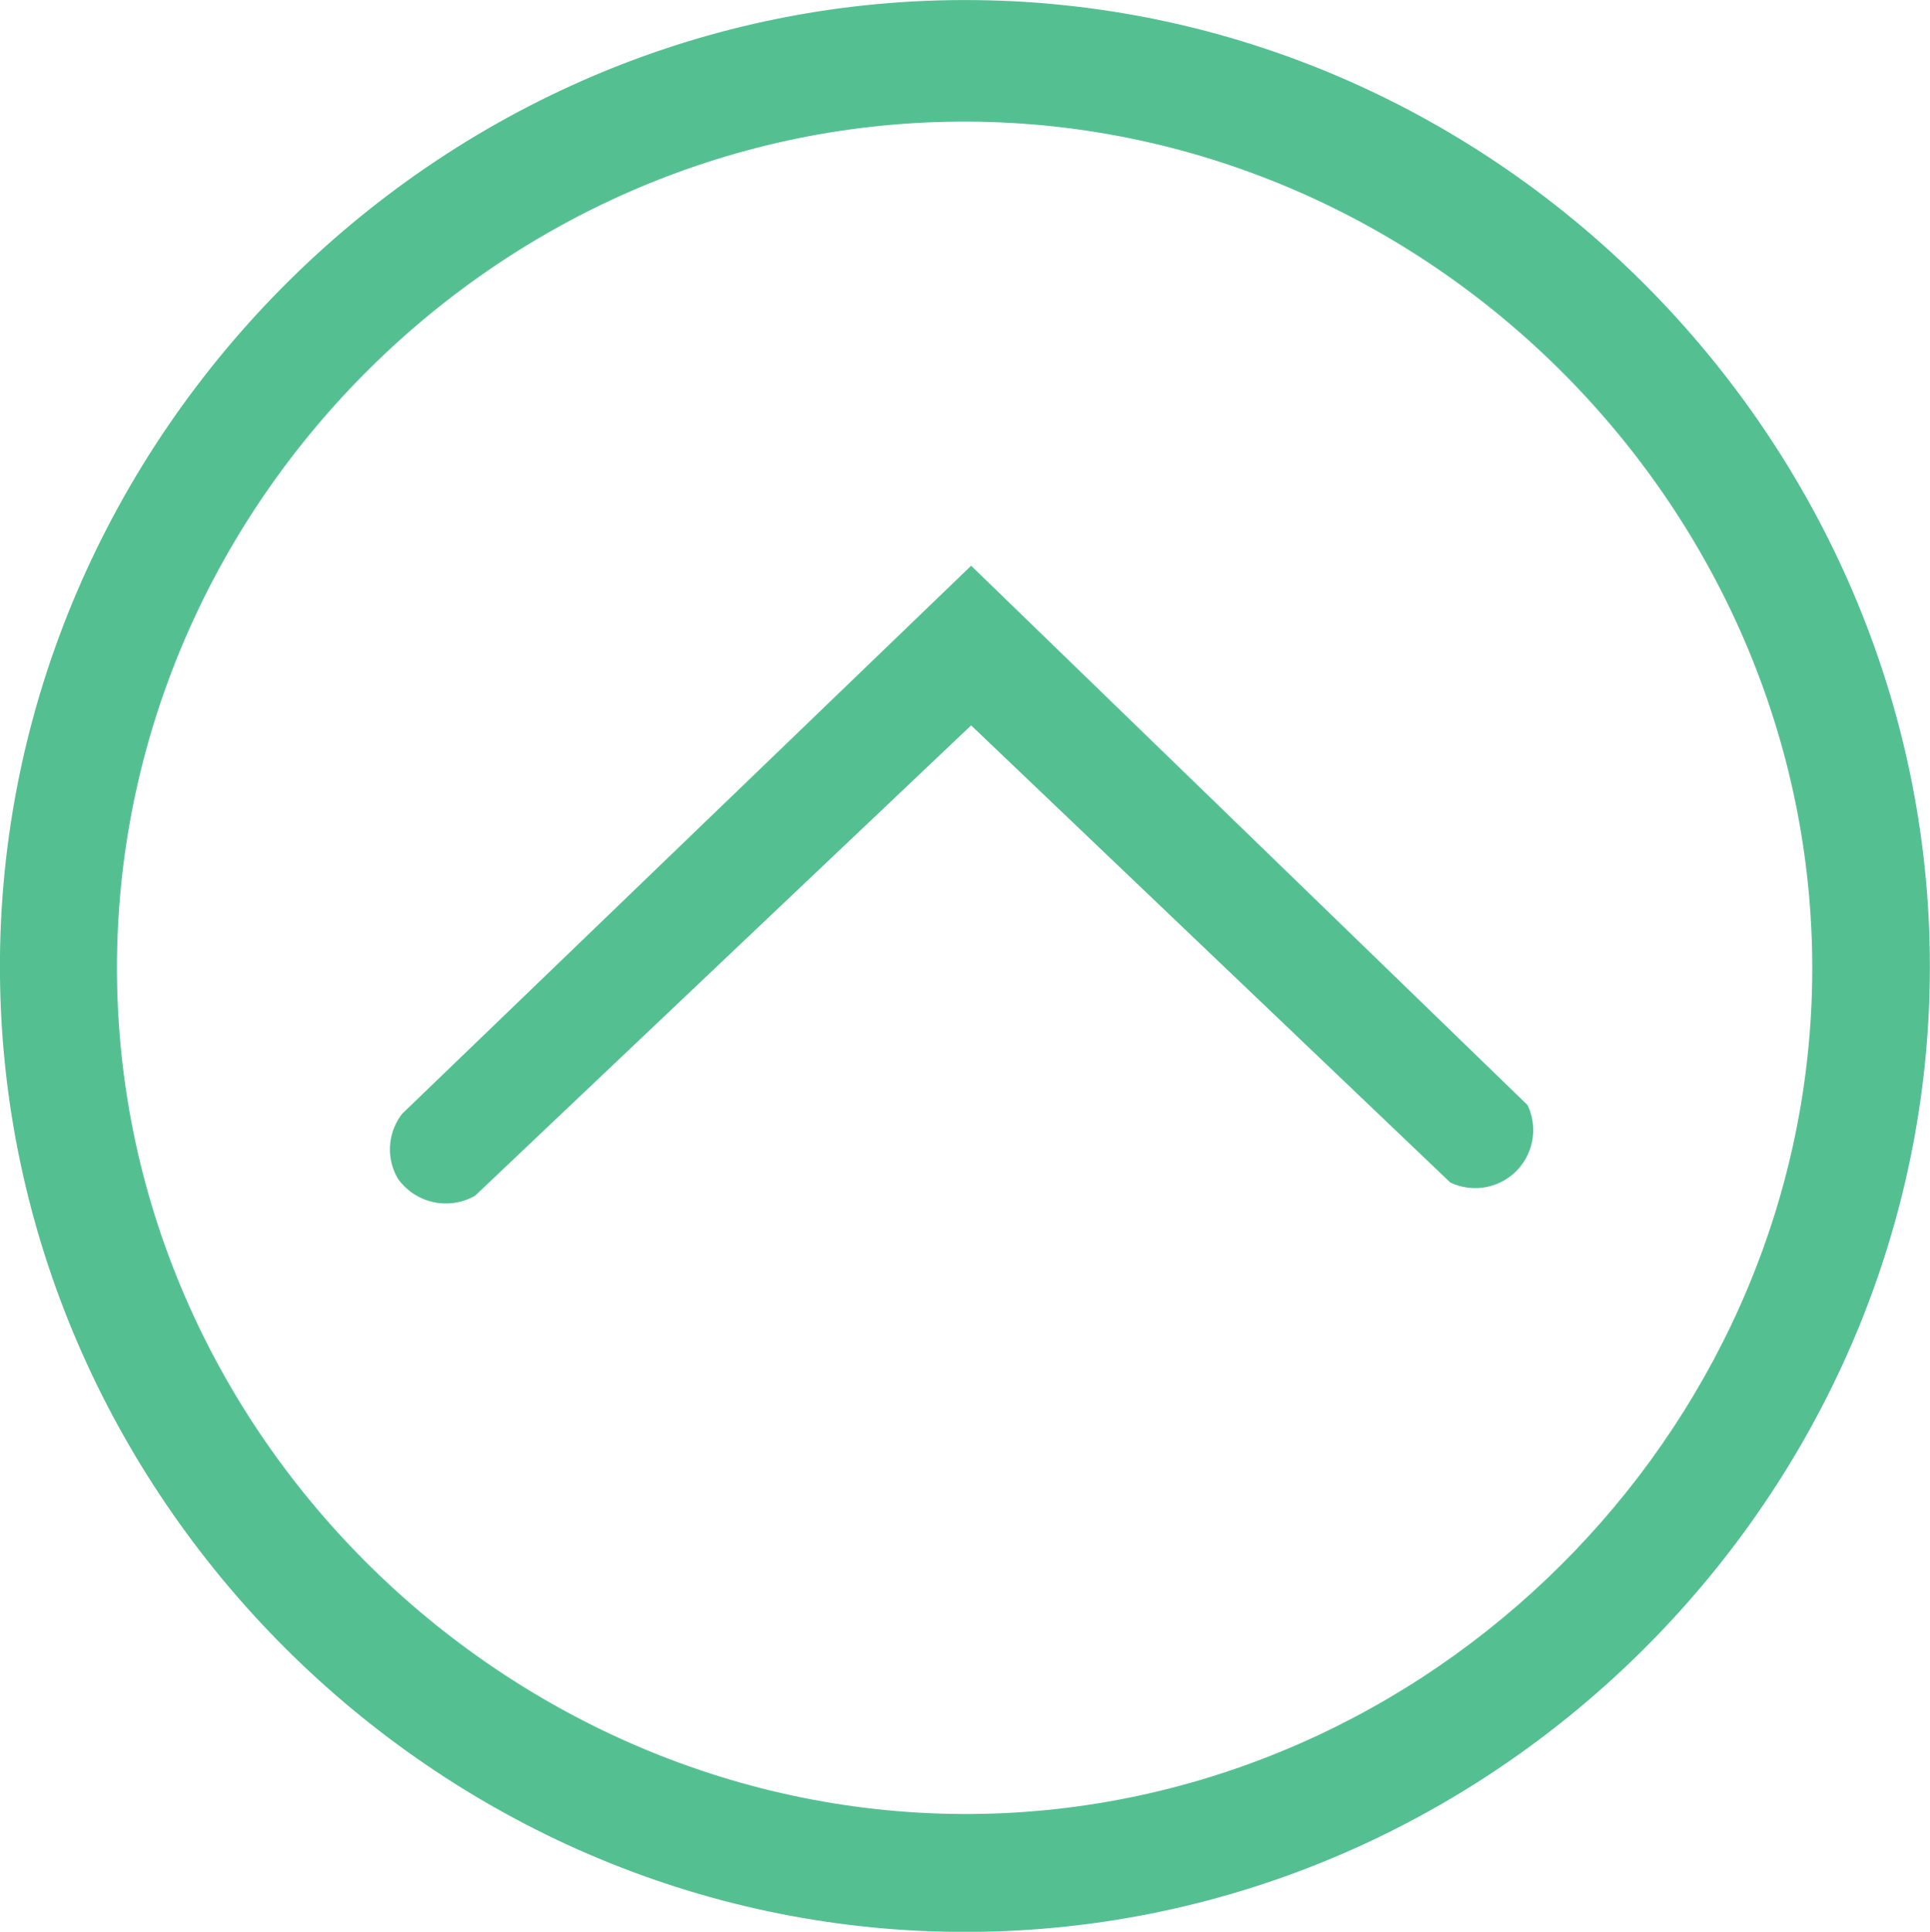 <svg id="Слой_1" data-name="Слой 1" xmlns="http://www.w3.org/2000/svg" viewBox="0 0 199.65 199.79"><defs><style>.cls-1{fill:#54c092;}</style></defs><title>arrow</title><path class="cls-1" d="M342.18,147.5c-56-.6-101.93,46.29-100.89,101.79,1,53.94,46.07,98.34,100.44,98,53.61-.34,97.68-44.06,99.15-97.11C442.41,195.25,397.77,148.1,342.18,147.5ZM345.31,335c-48.46,2.32-91.18-36.86-91.92-86.12-.71-47.62,38.07-87.71,85.67-88.79,49-1.11,89.89,39.45,89.69,87.9C428.55,294.06,391.16,332.76,345.31,335Z" transform="translate(-241.28 -147.49)"/><path class="cls-1" d="M341.74,222.51l-51.31,48.64a6.09,6.09,0,0,1-8-1.78,6,6,0,0,1,.45-6.69L341.74,206l57.56,55.78a6,6,0,0,1-8,8Z" transform="translate(-241.28 -147.49)"/></svg>